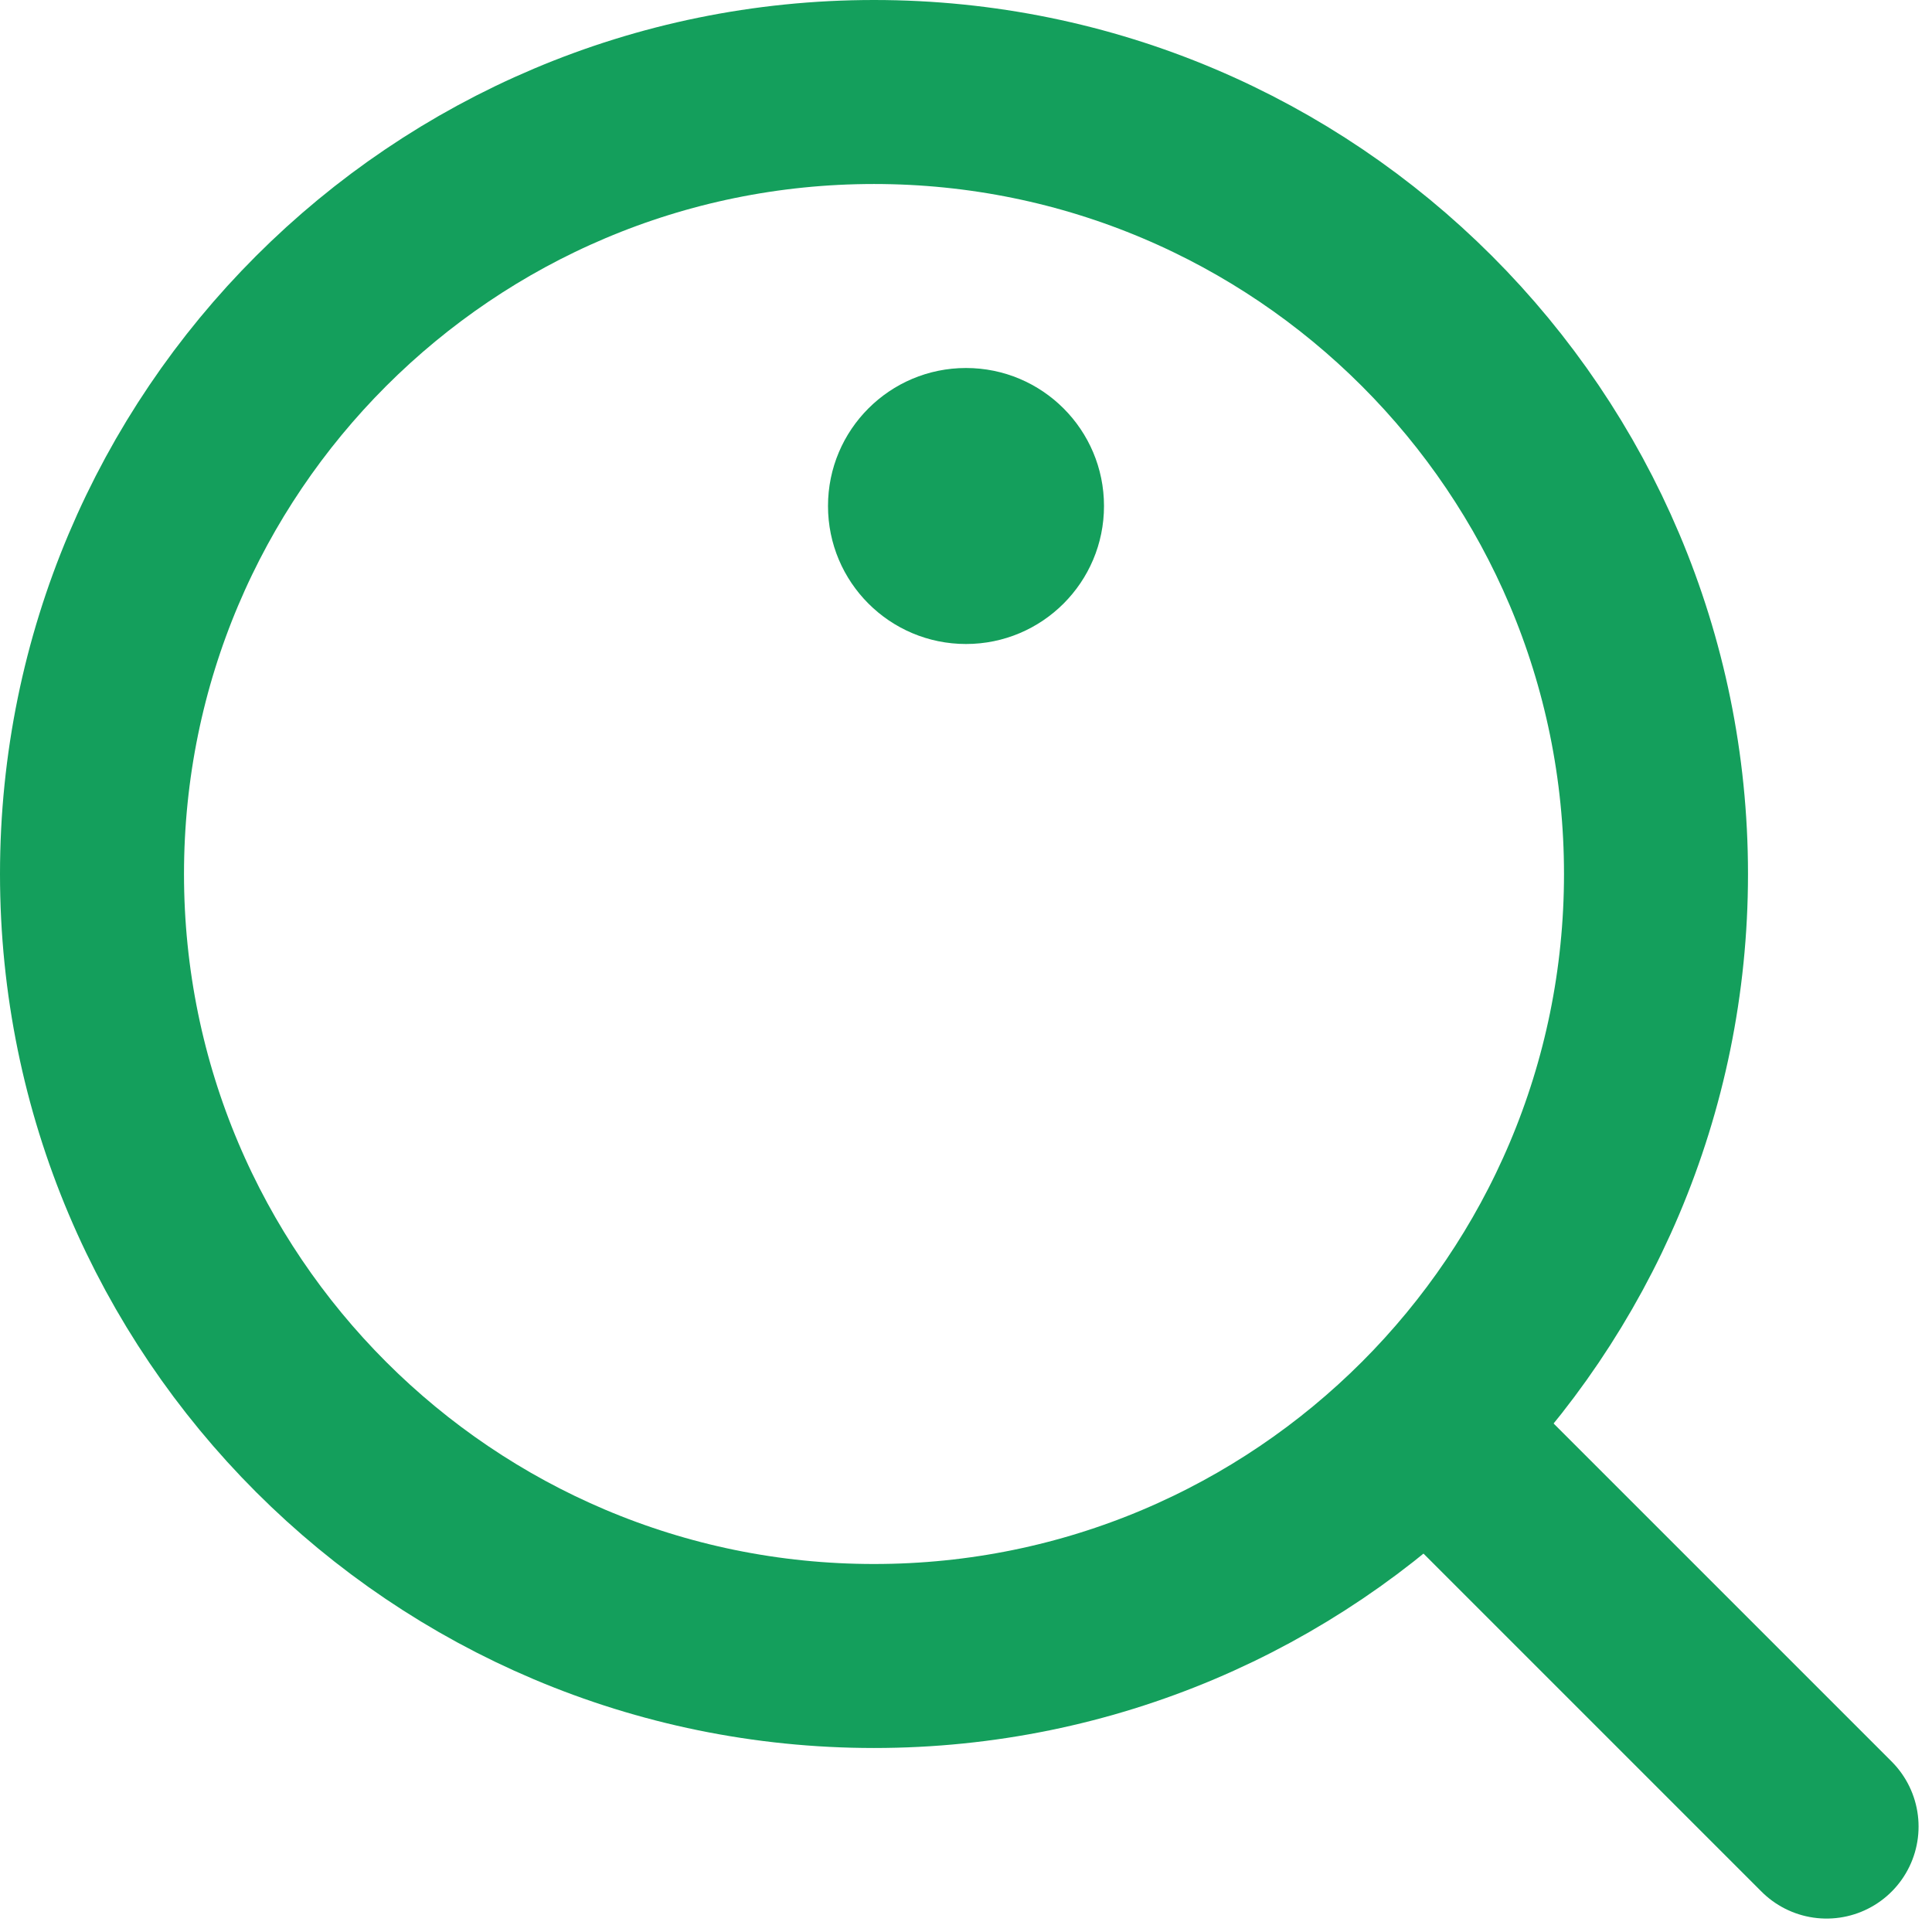 <svg width="21" height="21" viewBox="0 0 21 21" fill="none" xmlns="http://www.w3.org/2000/svg">
<path d="M9.5 18C14.194 18 18 14.194 18 9.5C18 4.806 14.194 1 9.5 1C4.806 1 1 4.806 1 9.5C1 14.194 4.806 18 9.5 18Z" stroke="#149F5C" stroke-width="2" stroke-linejoin="round"/>
<path d="M15.611 15.611L19.854 19.854" stroke="#149F5C" stroke-width="2" stroke-linecap="round" stroke-linejoin="round"/>
<circle cx="10.5" cy="5.5" r="1.5" fill="#149F5C"/>
</svg>

